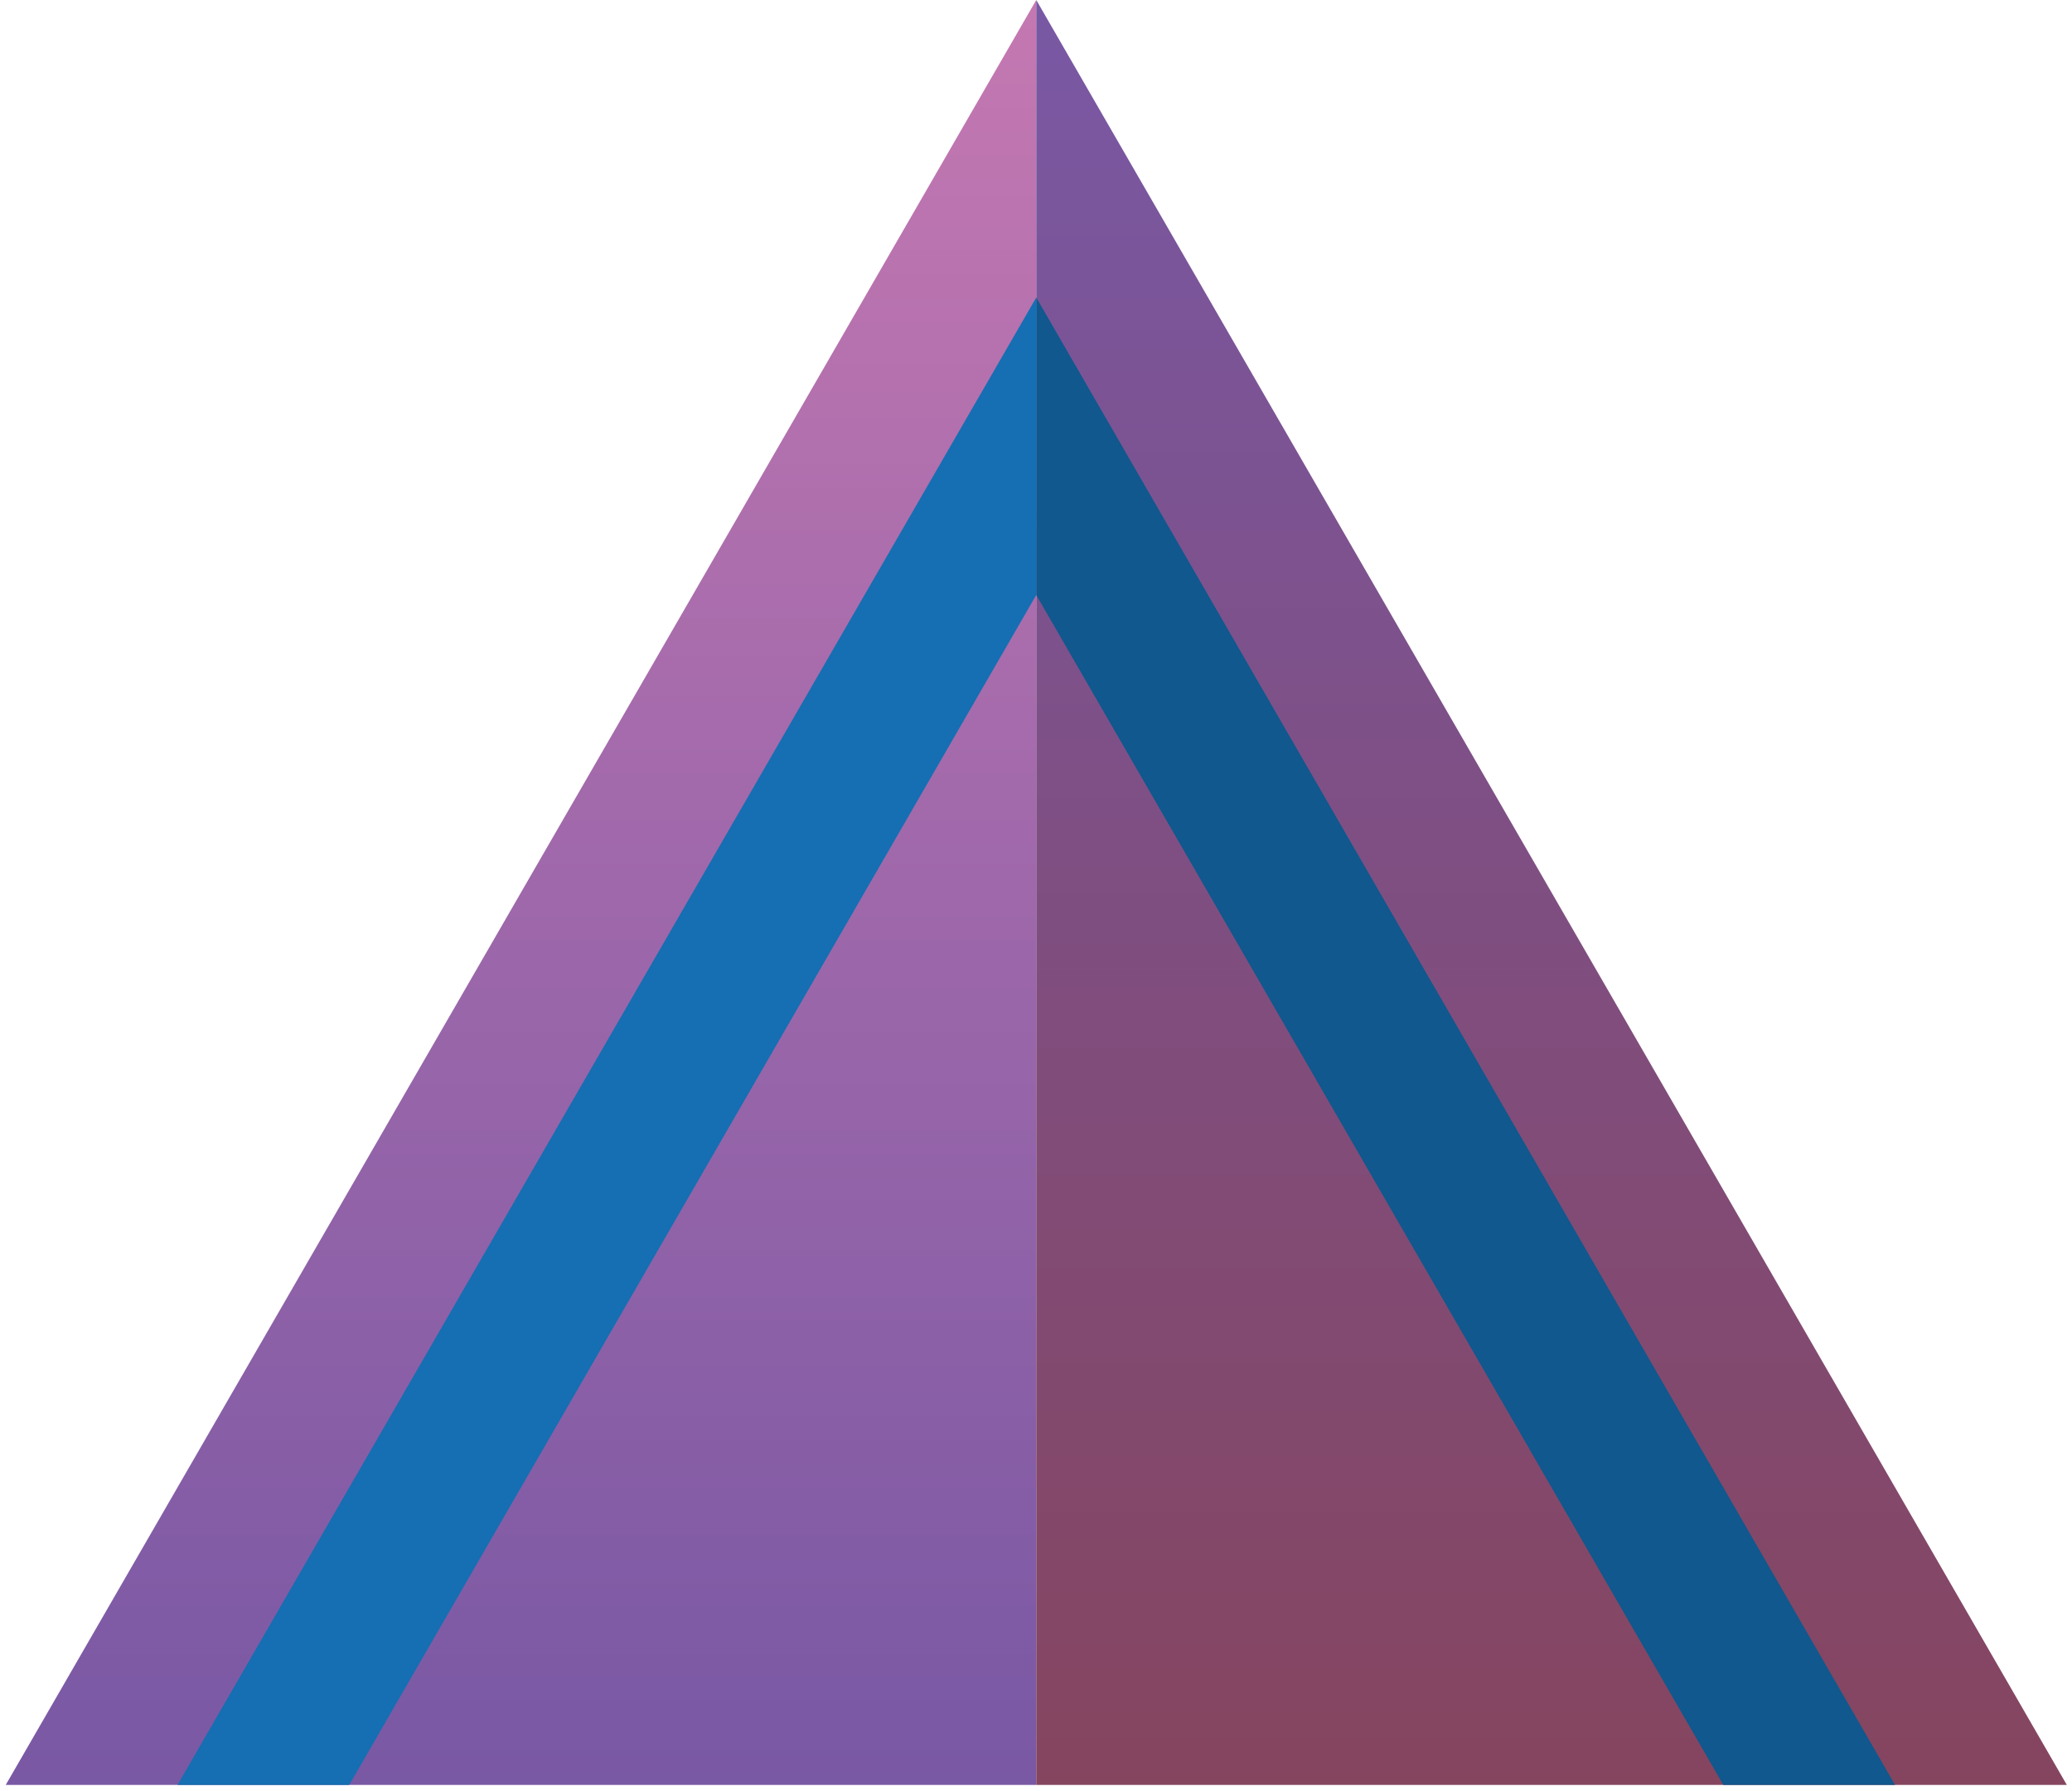 <svg width="199" height="172" viewBox="0 0 199 172" fill="none" xmlns="http://www.w3.org/2000/svg">
<path d="M0.552 171.43H99.525V0L0.552 171.43Z" fill="url(#paint0_linear_8548_68707)"/>
<path d="M99.525 171.43H198.502L99.525 0V171.43Z" fill="url(#paint1_linear_8548_68707)"/>
<path d="M99.525 57.145L165.509 171.431H182.004L99.525 28.573V57.145Z" fill="#10588D"/>
<path d="M33.542 171.431L99.525 57.145V28.573L17.047 171.431H33.542Z" fill="#156FB2"/>
<defs>
<linearGradient id="paint0_linear_8548_68707" x1="50.04" y1="0" x2="50.04" y2="171.43" gradientUnits="userSpaceOnUse">
<stop stop-color="#C478B1"/>
<stop offset="1" stop-color="#7958A4"/>
</linearGradient>
<linearGradient id="paint1_linear_8548_68707" x1="149.014" y1="0" x2="149.014" y2="171.43" gradientUnits="userSpaceOnUse">
<stop stop-color="#7958A4"/>
<stop offset="1" stop-color="#85455F"/>
</linearGradient>
</defs>
</svg>
